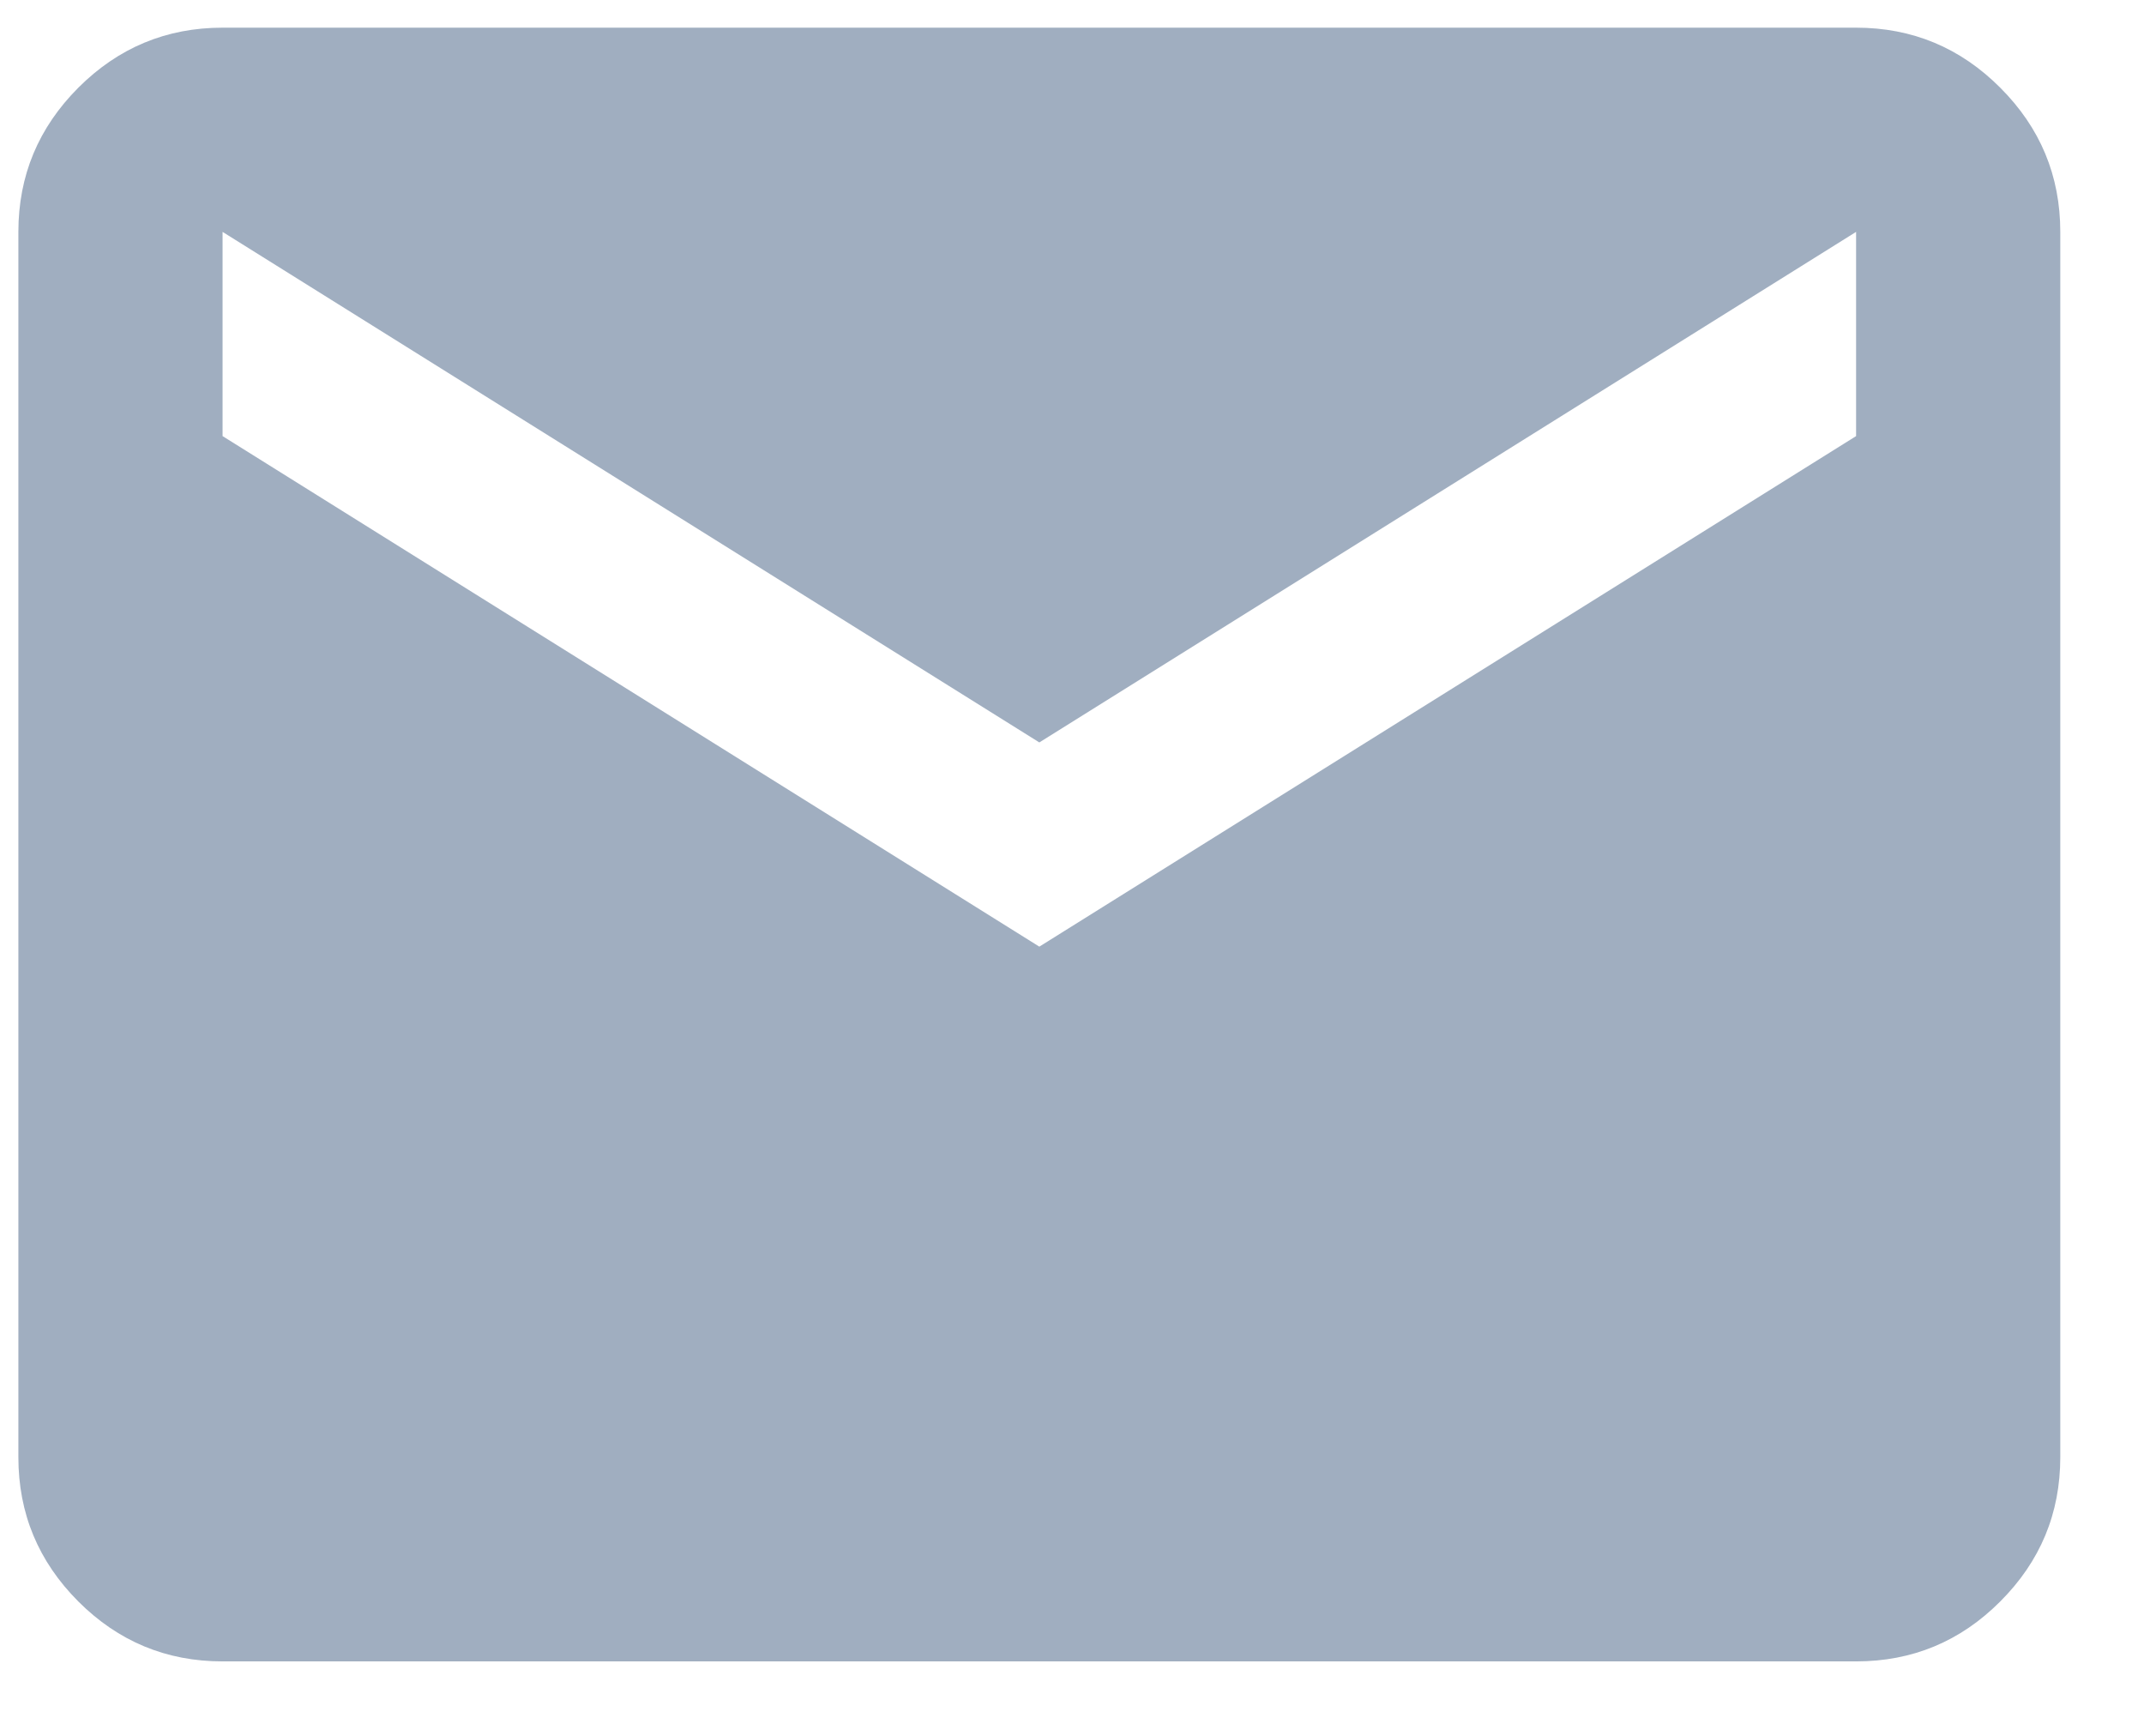 <svg width="21" height="17" viewBox="0 0 21 17" fill="none" xmlns="http://www.w3.org/2000/svg">
<path d="M2.18 16.271C1.63 16.271 1.159 16.076 0.767 15.684C0.376 15.292 0.18 14.822 0.18 14.271V2.271C0.18 1.721 0.376 1.251 0.767 0.859C1.159 0.467 1.63 0.271 2.18 0.271H18.18C18.73 0.271 19.201 0.467 19.592 0.859C19.984 1.251 20.18 1.721 20.18 2.271V14.271C20.18 14.822 19.984 15.292 19.592 15.684C19.201 16.076 18.73 16.271 18.18 16.271H2.18ZM10.18 9.271L18.18 4.271V2.271L10.18 7.271L2.18 2.271V4.271L10.18 9.271Z" fill="#A0AEC0"/>
</svg>
